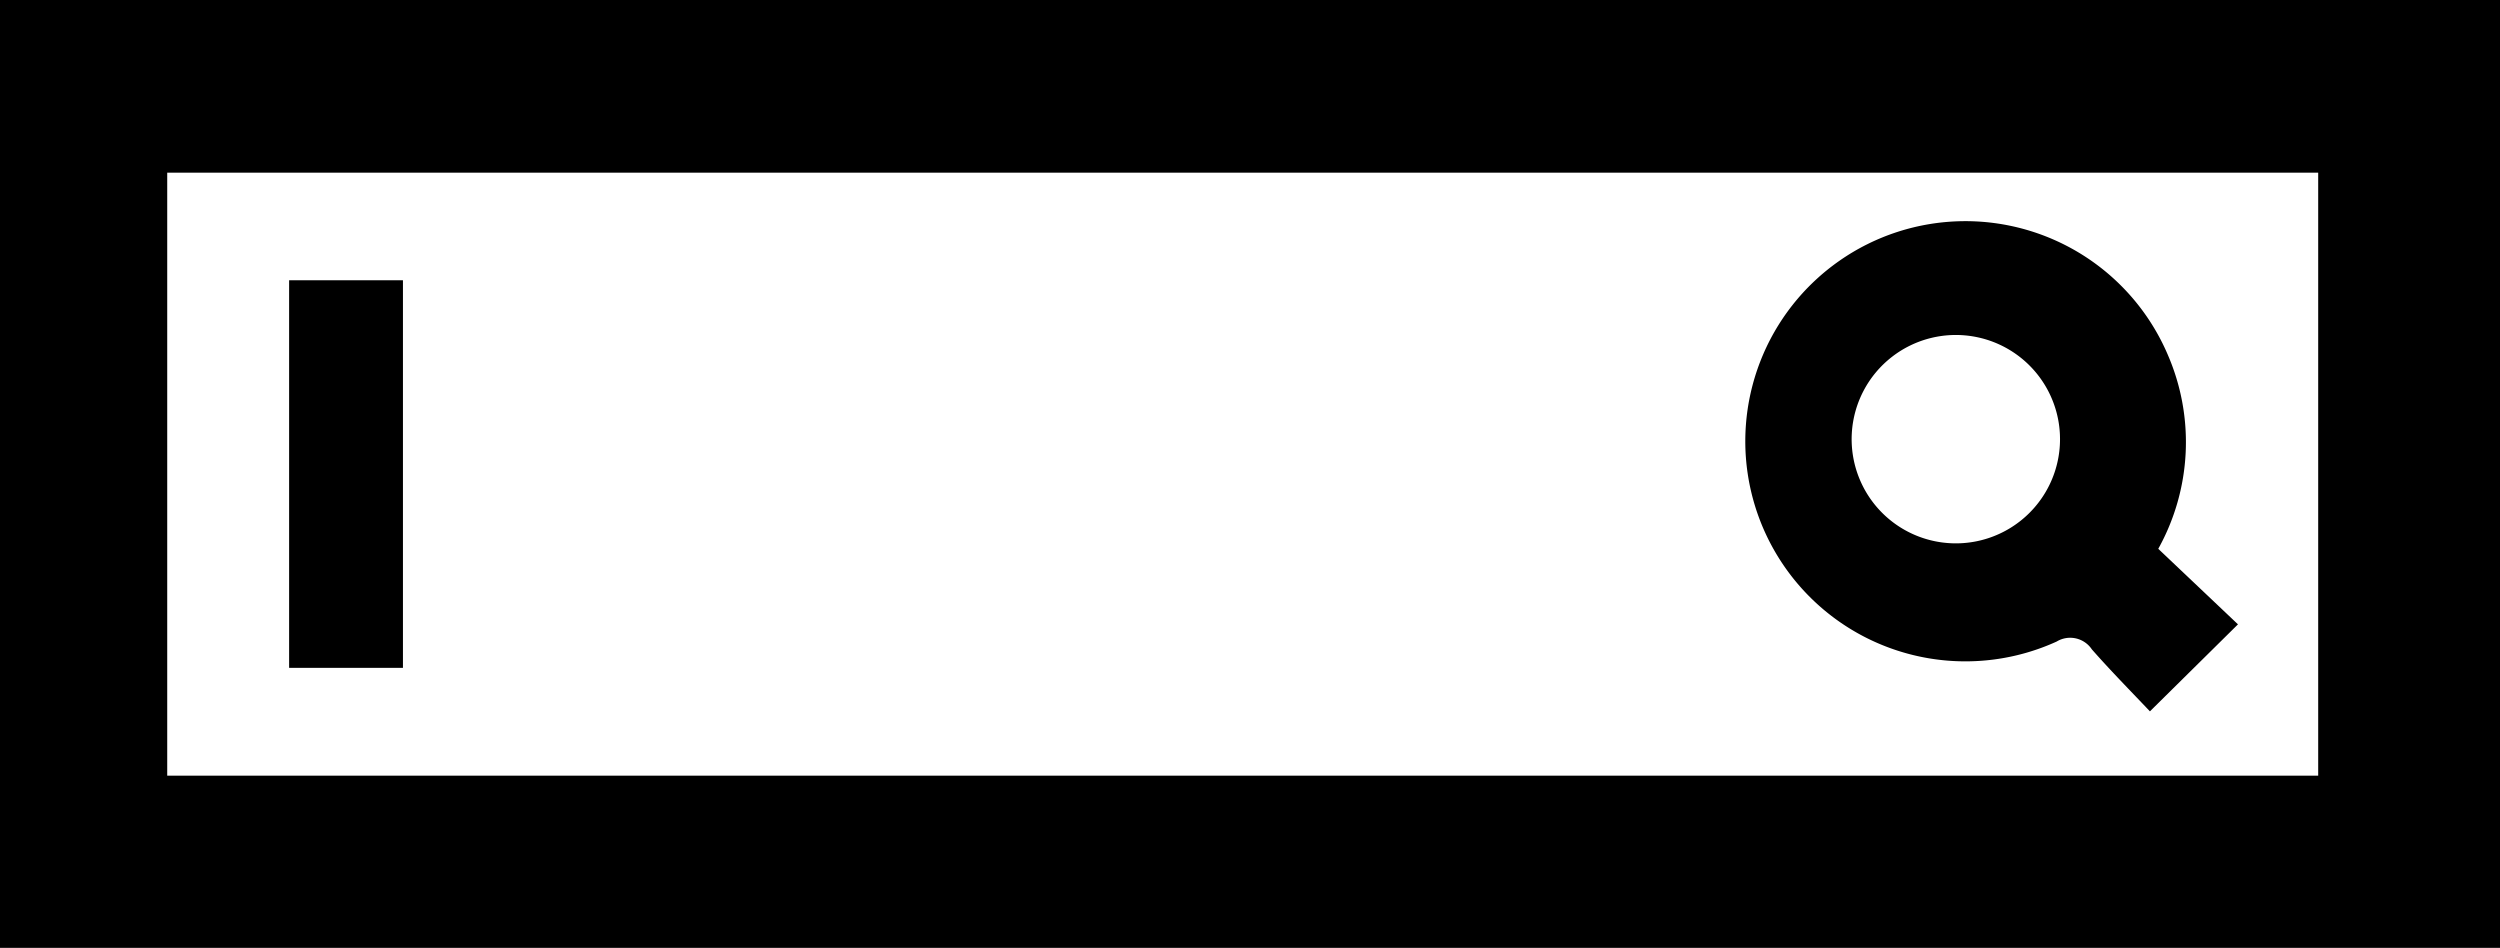 <svg id="Capa_1" data-name="Capa 1" xmlns="http://www.w3.org/2000/svg" viewBox="0 0 95.98 36.39"><path d="M7151.46,7175.69h96v36.39h-96Zm89,6.63h-82.58v23.15h82.58Z" transform="translate(-7151.46 -7175.69)"/><path d="M7234.32,7196.76l3.06,2.9L7234,7203c-.72-.76-1.5-1.55-2.23-2.38a1,1,0,0,0-1.35-.3,8.45,8.45,0,1,1,4.27-11A8.43,8.43,0,0,1,7234.32,7196.76Zm-7.48-.22a4,4,0,0,0,.45-7.92,4,4,0,1,0-.45,7.92Z" transform="translate(-7151.46 -7175.69)"/><path d="M7162.56,7201.33v-14.88h4.37v14.88Z" transform="translate(-7151.46 -7175.69)"/></svg>